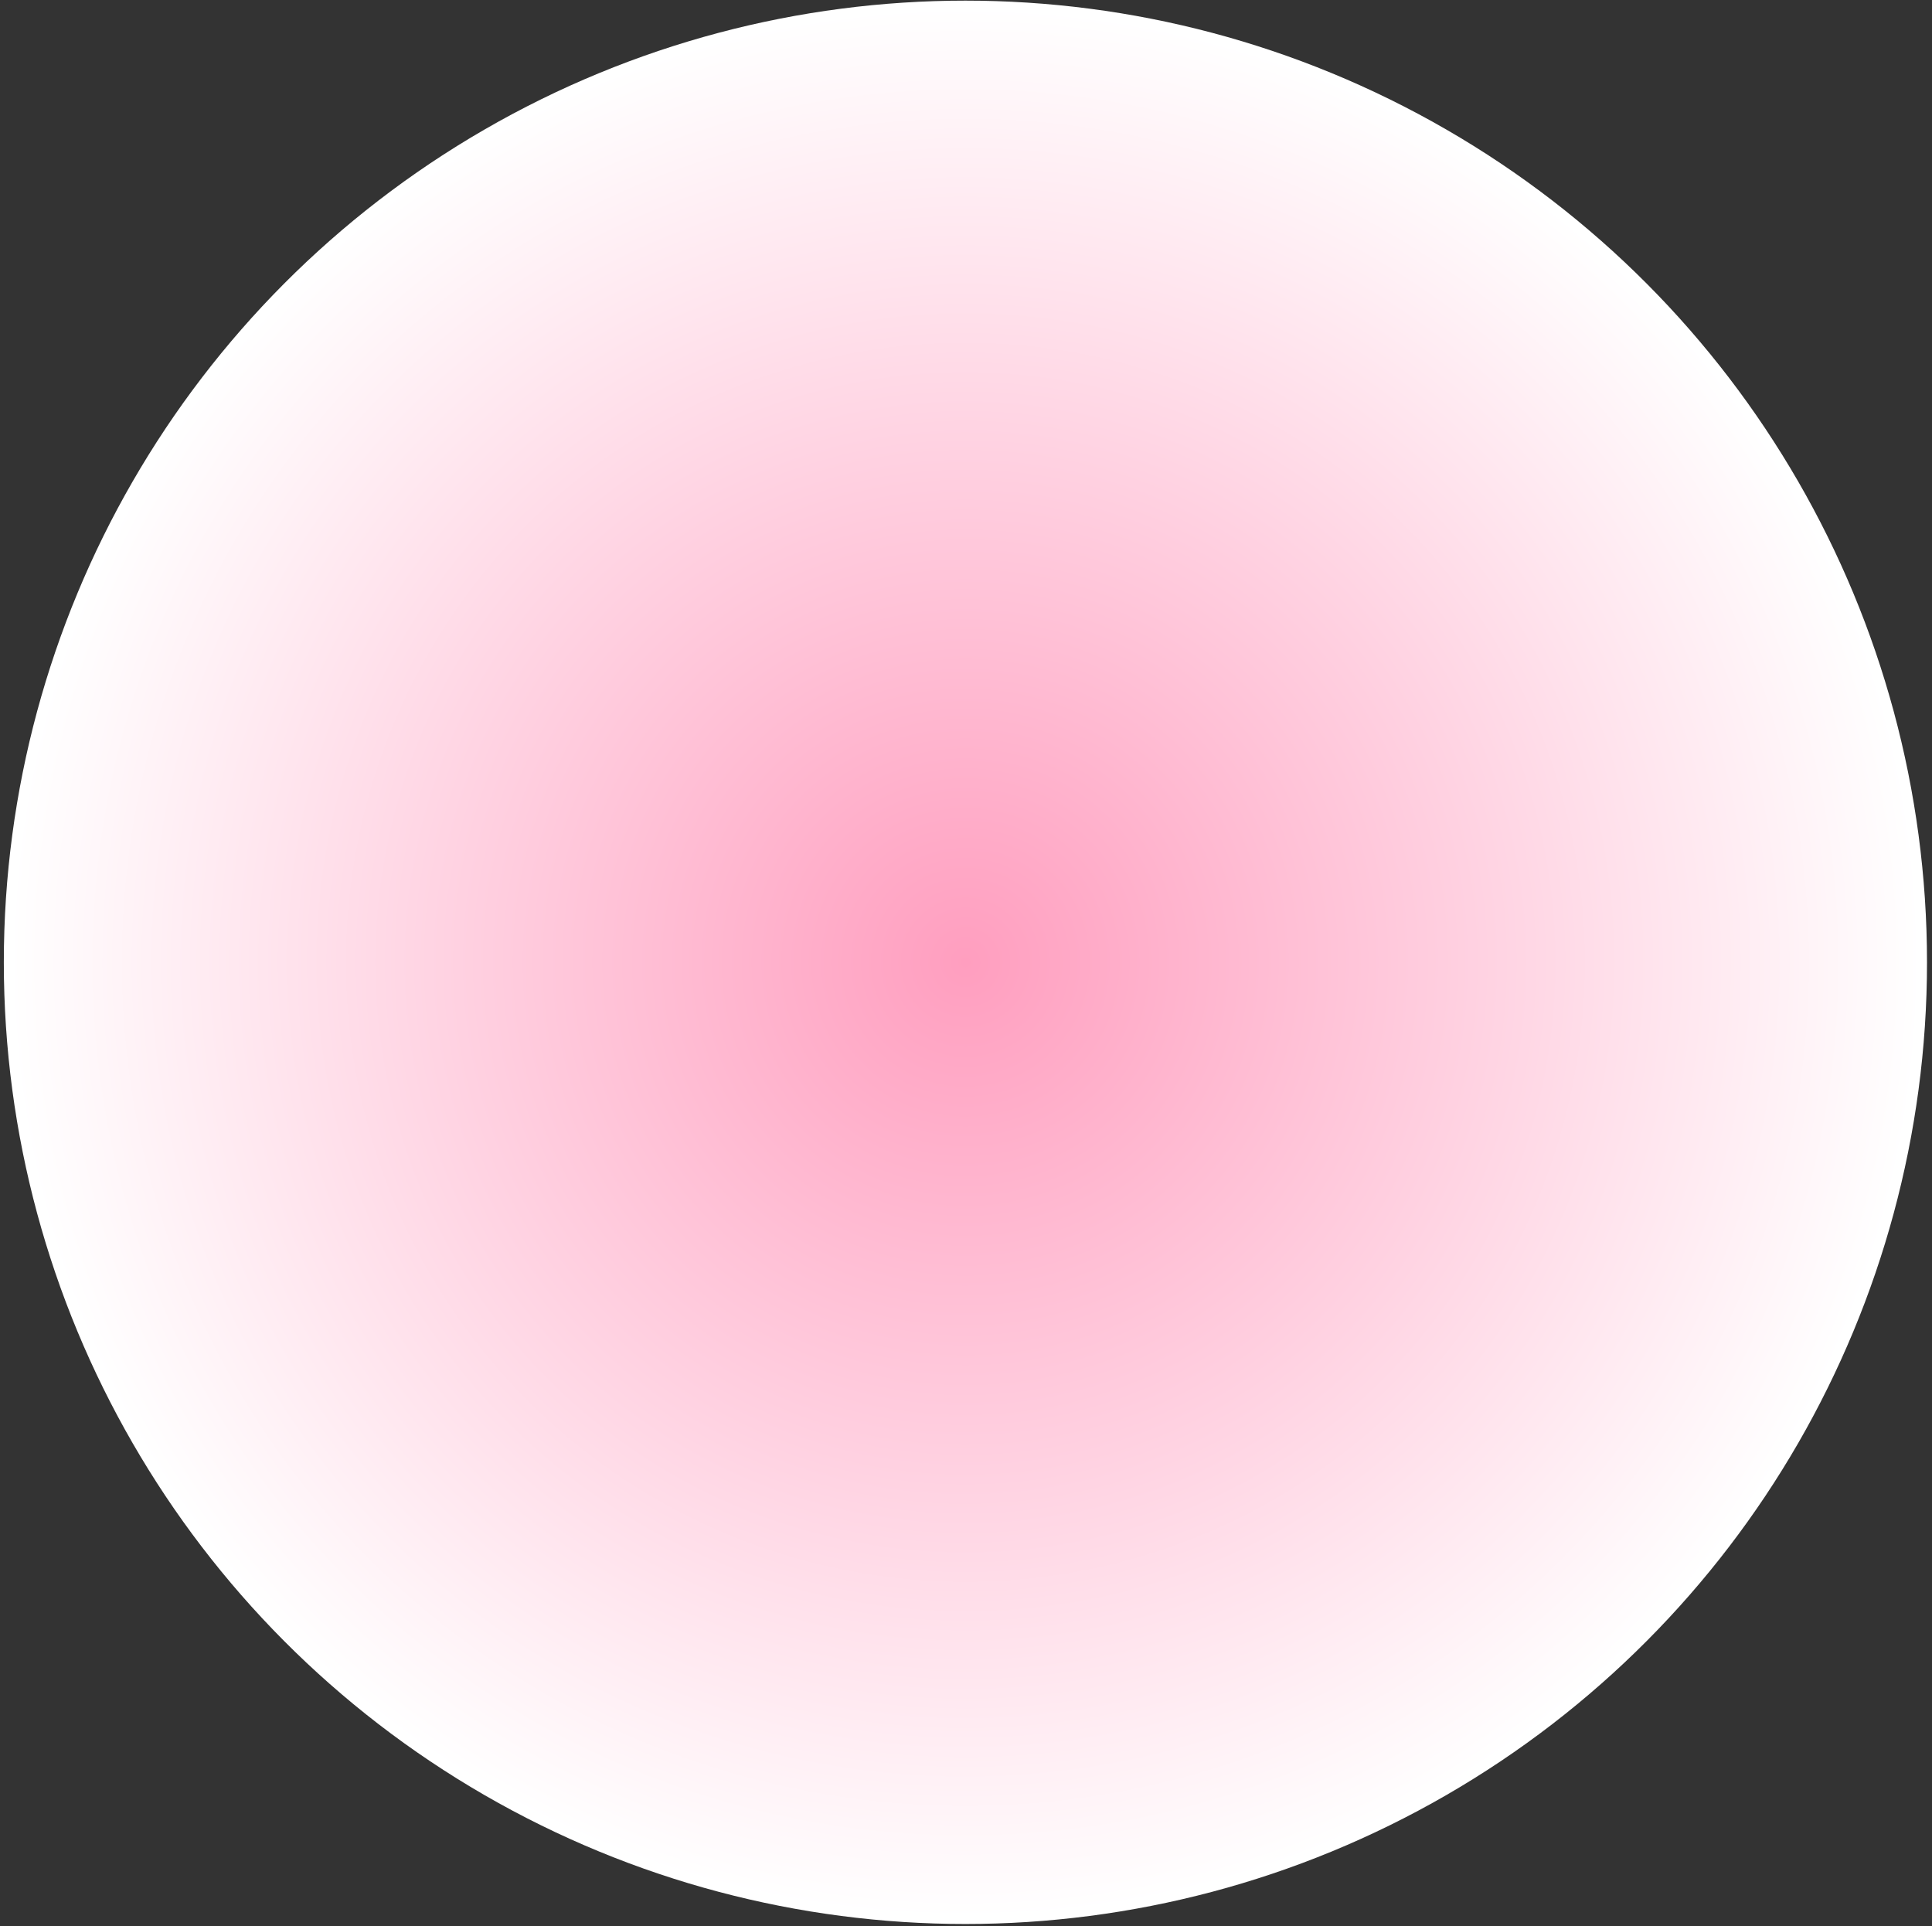 <svg width="312" height="311" viewBox="0 0 312 311" fill="none" xmlns="http://www.w3.org/2000/svg">
<rect x="0" y="0" width="312" height="311" fill="#333333" stroke="none"/>
<circle cx="155.905" cy="155.39" r="155.288" fill="url(#paint0_radial_2_193)"/>
<defs>
<radialGradient id="paint0_radial_2_193" cx="0" cy="0" r="1" gradientUnits="userSpaceOnUse" gradientTransform="translate(155.905 155.39) rotate(90) scale(155.288)">
<stop stop-color="#FF9EBF"/>
<stop offset="0.531" stop-color="#FFD1E1"/>
<stop offset="1" stop-color="white"/>
</radialGradient>
</defs>
</svg>
